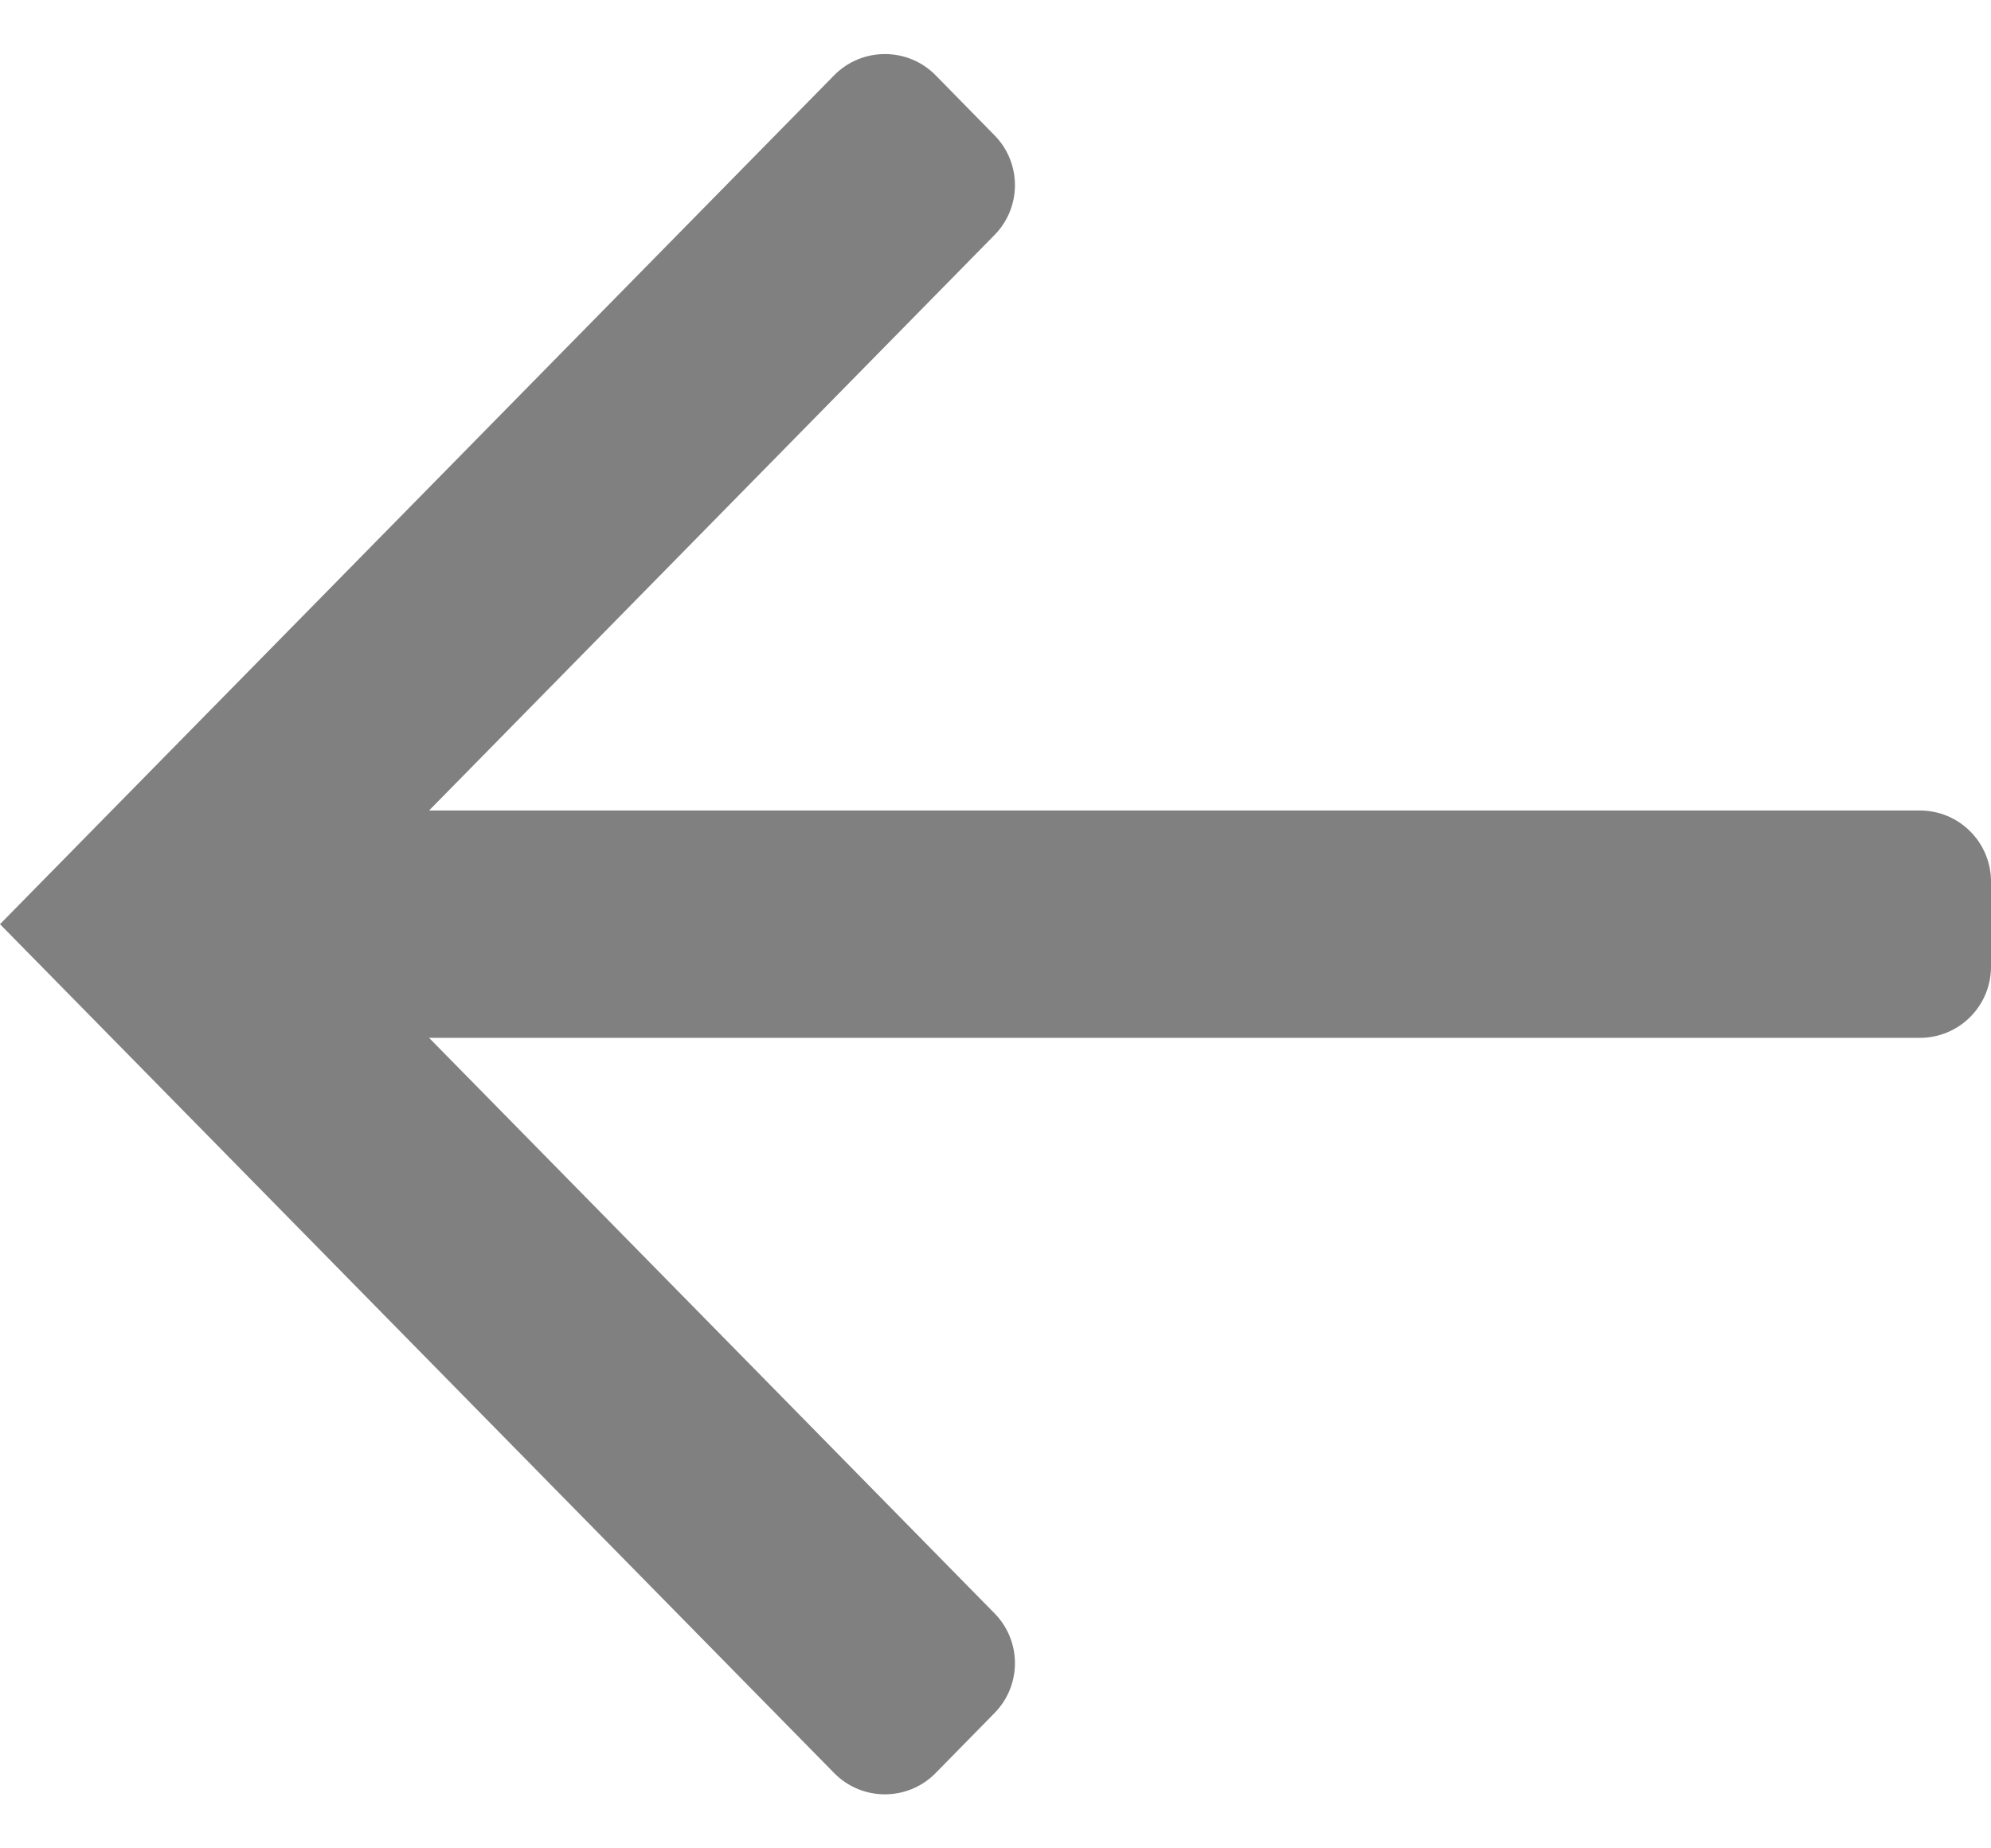 <svg width="28" height="26" viewBox="0 0 28 26" fill="none" xmlns="http://www.w3.org/2000/svg">
<path d="M27 14.599C27.552 14.599 28 14.152 28 13.599V12.401C28 11.848 27.552 11.401 27 11.401L6.034 11.401L13.987 3.305C14.369 2.916 14.369 2.293 13.987 1.904L13.158 1.059C12.766 0.661 12.123 0.661 11.731 1.059L0 13L11.731 24.941C12.123 25.34 12.766 25.34 13.158 24.941L13.987 24.096C14.369 23.707 14.369 23.084 13.987 22.695L10.355 18.997L6.034 14.599L27 14.599Z" fill="#808080"/>
</svg>
